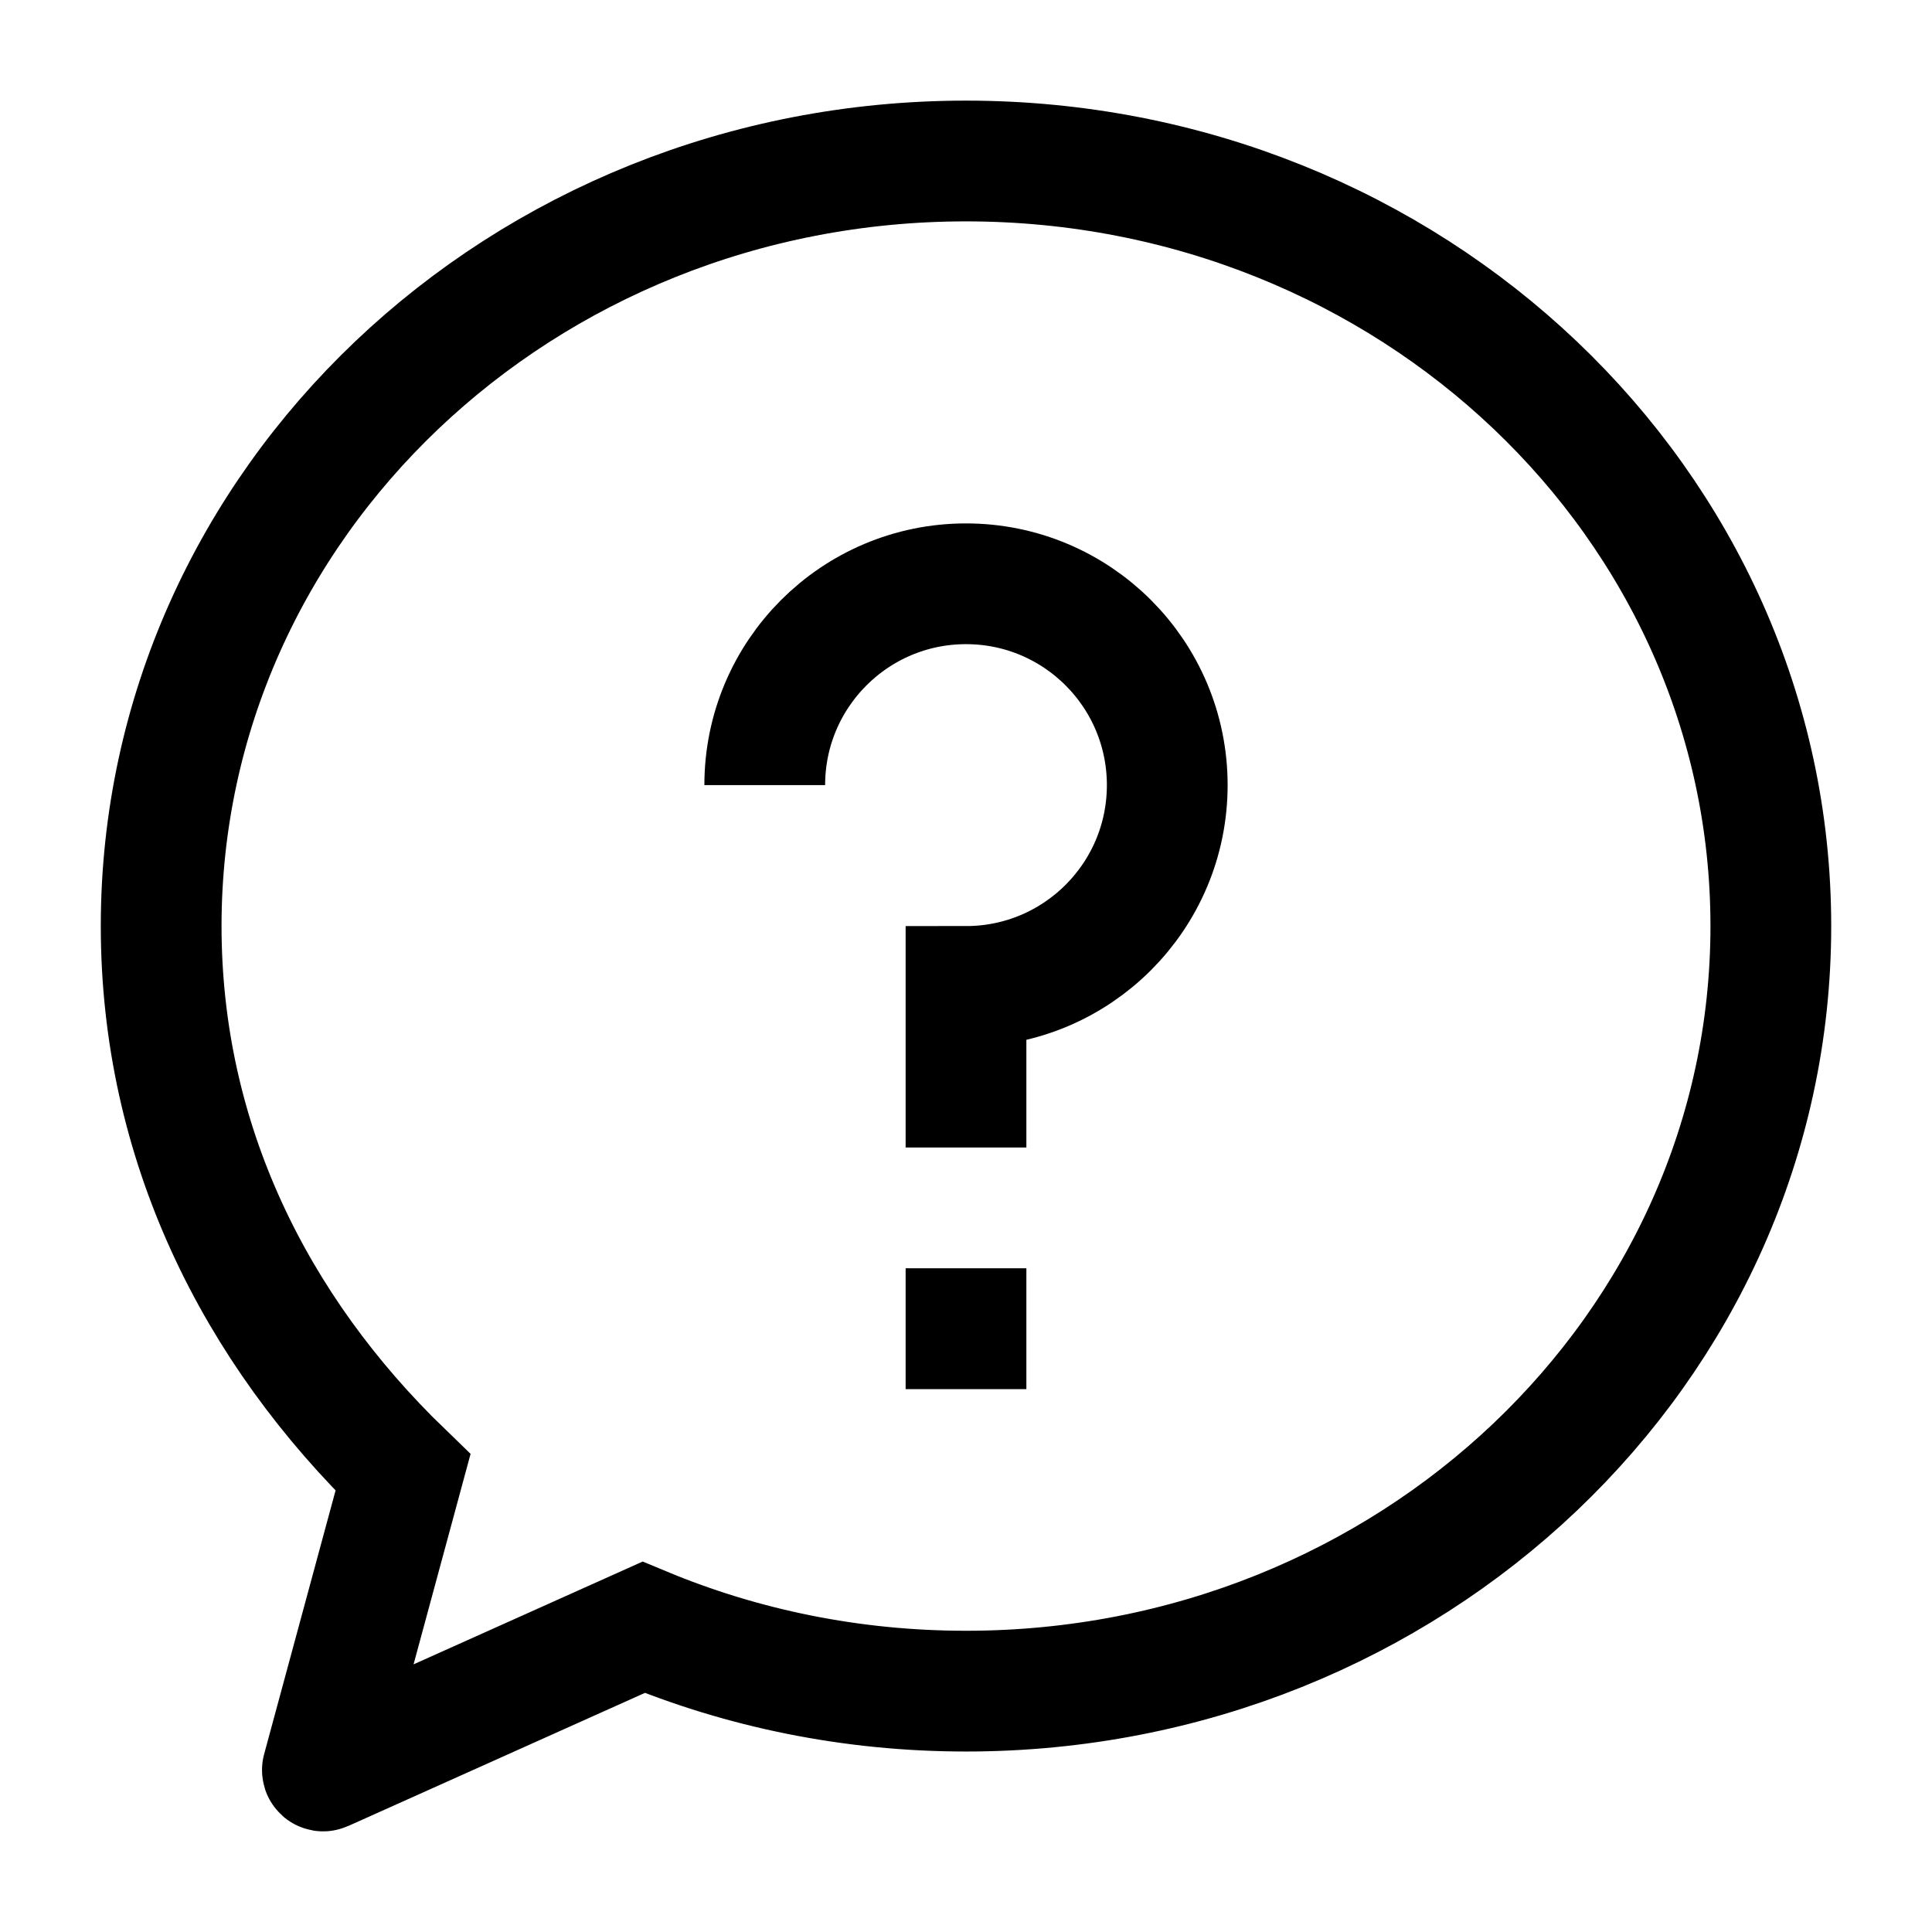 <svg width="24" height="24" viewBox="0 0 24 24" fill="none" xmlns="http://www.w3.org/2000/svg">
    <path d="M9.5 9.753C9.5 8.372 10.62 7.252 12 7.252C13.381 7.252 14.5 8.372 14.5 9.753C14.5 11.134 13.381 12.254 12 12.254V14.255M12 15.755V17.256" stroke="currentColor" stroke-width="1.5"/>
    <path d="M12 21.008C17.522 21.008 21.998 16.753 21.998 11.504C21.998 6.255 17.522 2 12 2C6.478 2 2.002 6.255 2.002 11.504C2.002 14.182 3.164 16.512 5.006 18.292L4.005 21.987C4.003 21.995 4.011 22.003 4.019 21.999L7.995 20.215C9.221 20.725 10.576 21.008 12 21.008Z" stroke="currentColor" stroke-width="1.5"/>
</svg>
